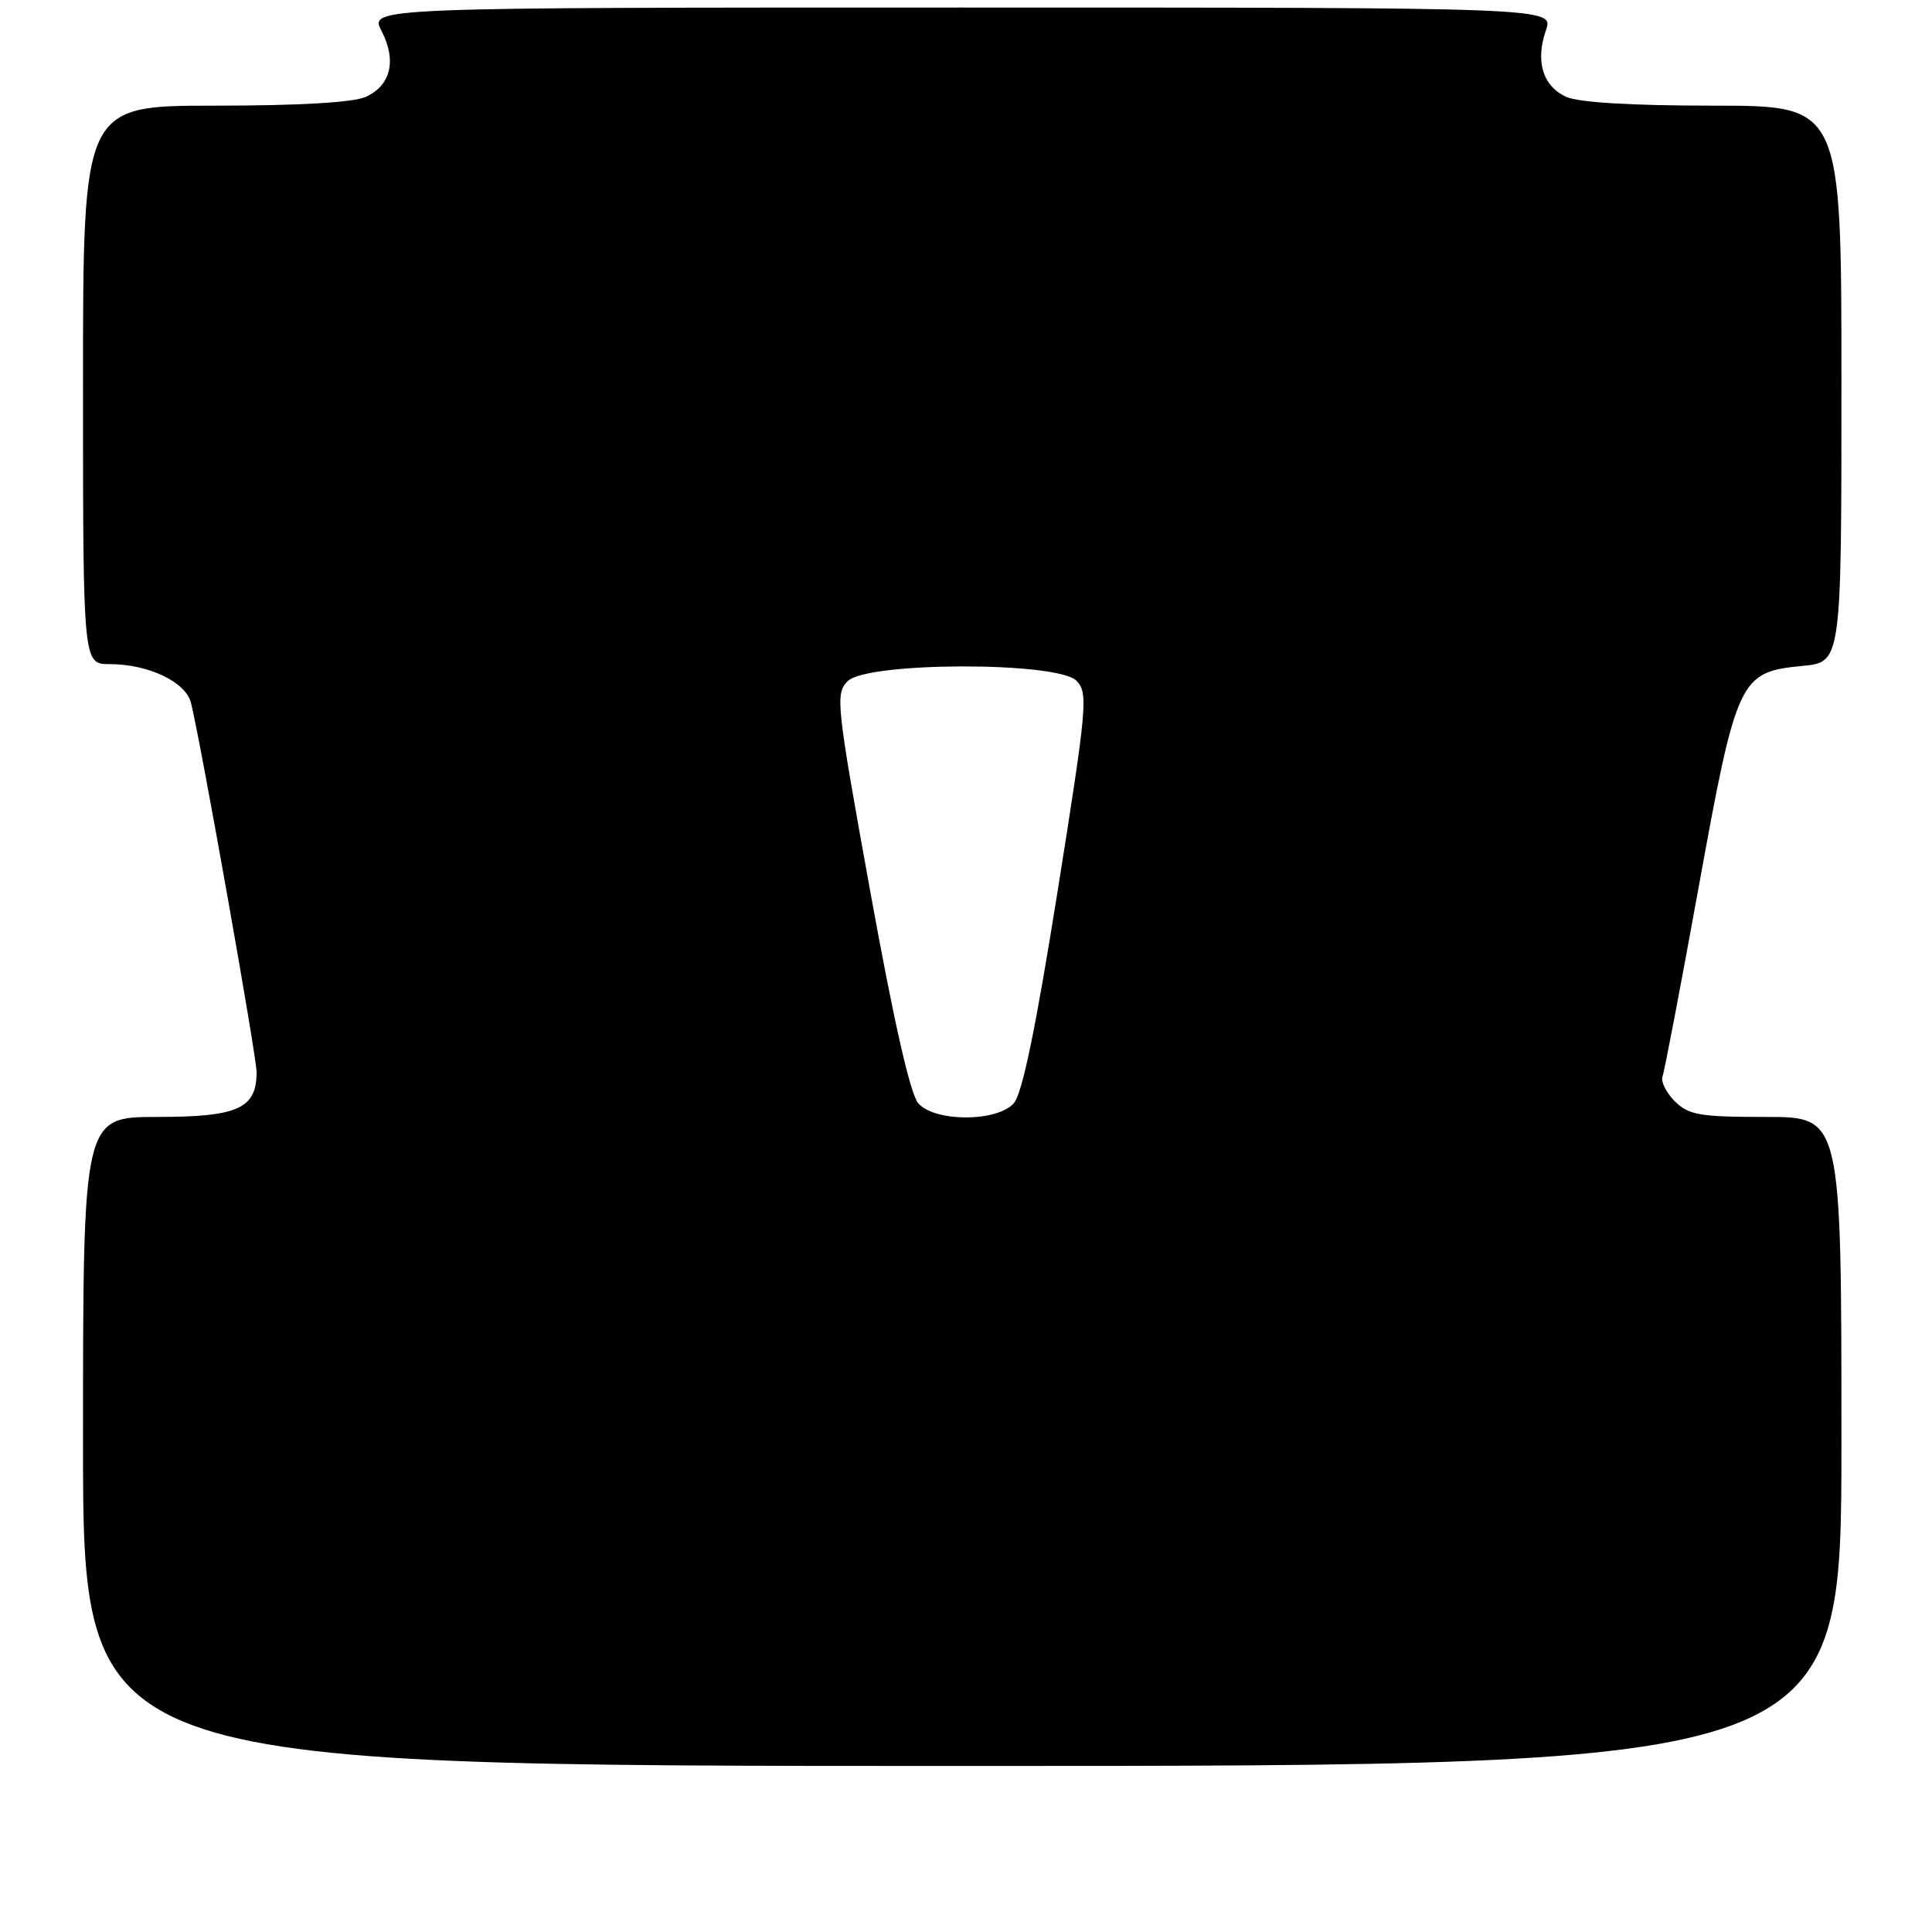 <?xml version="1.0" encoding="UTF-8" standalone="no"?>
<!DOCTYPE svg PUBLIC "-//W3C//DTD SVG 1.1//EN" "http://www.w3.org/Graphics/SVG/1.1/DTD/svg11.dtd" >
<svg xmlns="http://www.w3.org/2000/svg" xmlns:xlink="http://www.w3.org/1999/xlink" version="1.1" viewBox="0 0 256 256">
 <g >
 <path fill="currentColor"
d=" M 244.00 191.00 C 244.00 148.00 244.00 148.00 234.00 148.00 C 225.21 148.00 223.75 147.75 221.92 145.92 C 220.78 144.78 220.05 143.32 220.29 142.67 C 220.53 142.03 222.69 130.73 225.08 117.56 C 230.11 89.85 230.48 89.04 238.81 88.24 C 244.00 87.75 244.00 87.75 244.00 50.87 C 244.00 14.00 244.00 14.00 227.05 14.00 C 216.22 14.00 209.16 13.58 207.52 12.83 C 204.43 11.42 203.42 8.11 204.84 4.02 C 205.90 1.00 205.90 1.00 127.42 1.00 C 48.95 1.00 48.95 1.00 50.56 4.11 C 52.58 8.02 51.79 11.32 48.48 12.83 C 46.83 13.58 39.66 14.00 28.45 14.00 C 11.00 14.00 11.00 14.00 11.00 51.00 C 11.00 88.00 11.00 88.00 14.53 88.00 C 19.68 88.00 24.62 90.36 25.31 93.14 C 26.64 98.56 34.00 139.97 34.00 142.06 C 34.00 146.89 31.54 148.00 20.85 148.00 C 11.00 148.00 11.00 148.00 11.00 191.00 C 11.00 234.00 11.00 234.00 127.50 234.00 C 244.00 234.00 244.00 234.00 244.00 191.00 Z  M 121.69 146.21 C 120.63 145.04 118.45 135.44 115.33 118.21 C 110.81 93.26 110.66 91.91 112.33 90.25 C 114.89 87.69 140.07 87.64 142.62 90.19 C 144.21 91.78 144.06 93.48 140.13 118.14 C 137.23 136.34 135.45 144.95 134.32 146.20 C 132.08 148.68 123.93 148.69 121.69 146.21 Z "/>
</g>
</svg>